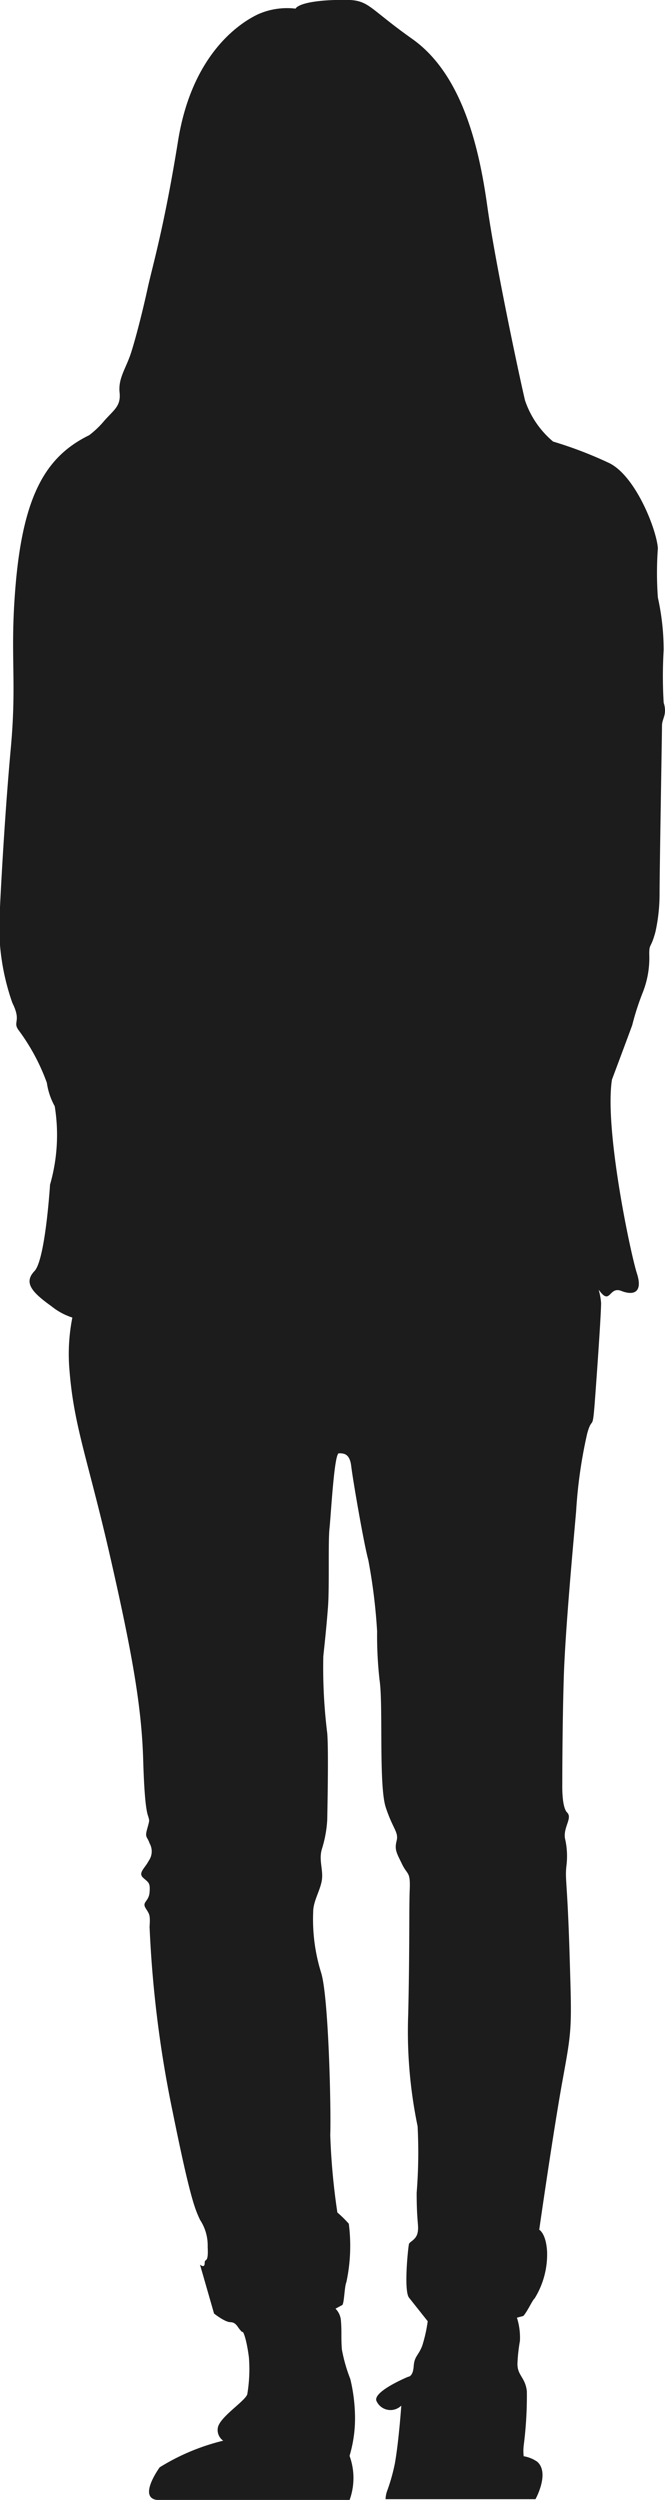 <svg xmlns="http://www.w3.org/2000/svg" width="35.48" height="133.33" viewBox="0 0 35.48 133.33"><defs><style>.cls-1{fill:#1c1c1c;}</style></defs><g id="Layer_2" data-name="Layer 2"><g id="Layer_10" data-name="Layer 10"><path class="cls-1" d="M35.41,37.48a23,23,0,0,1,0-2.81,13.1,13.1,0,0,0-.31-2.8,18.08,18.08,0,0,1,0-2.63c-.07-1-1.18-3.84-2.59-4.54a21.56,21.56,0,0,0-3-1.15,4.92,4.92,0,0,1-1.5-2.2C27.67,19.9,26.42,14,26,11s-1.29-7-4-8.92S19.79-.07,17.84,0s-2.07.46-2.07.46a3.82,3.82,0,0,0-2,.3c-1,.47-3.53,2.14-4.27,6.75s-1.37,6.7-1.62,7.85S7.27,17.94,7,18.79s-.7,1.37-.62,2.14-.33.93-.91,1.62a5,5,0,0,1-.71.66C2.49,24.32,1.26,26.34.84,31.12c-.33,3.8.07,5.07-.26,8.74C.3,42.92.1,46.32,0,48.37a12.35,12.35,0,0,0,.66,5.12c.5,1,0,1,.33,1.45A10.93,10.93,0,0,1,2.5,57.75,3.61,3.61,0,0,0,2.92,59a9.58,9.58,0,0,1-.25,4.18s-.25,4-.83,4.61-.17,1.11.91,1.88a3.42,3.42,0,0,0,1.11.6,10,10,0,0,0-.15,2.85c.24,3,1,4.78,2.19,10s1.66,8,1.74,10.76.25,2.9.29,3.07.05.13-.08.6,0,.38.13.76a.87.87,0,0,1-.05.94c-.2.39-.58.64-.29.9s.38.26.34.77-.42.51-.21.85.25.34.21,1a61.4,61.4,0,0,0,1.24,9.9c.95,4.7,1.2,5.17,1.45,5.72a2.48,2.48,0,0,1,.41,1.45c.05.94-.16.56-.16.86s-.25.08-.25.08l.75,2.61s.58.46.87.46.38.25.51.4.11.12.15.12.21.42.33,1.36a8.07,8.07,0,0,1-.08,1.92c0,.34-1.49,1.24-1.58,1.84a.69.69,0,0,0,.29.68,11.64,11.64,0,0,0-3.39,1.42s-1.28,1.75,0,1.75H18.65a3.45,3.45,0,0,0,0-2.36,7,7,0,0,0,.29-2.18,9,9,0,0,0-.25-1.92,8.41,8.41,0,0,1-.45-1.58c-.05-.68,0-.93-.05-1.53a1,1,0,0,0-.29-.64l.37-.2c.1-.15.11-1,.21-1.21a9.25,9.25,0,0,0,.13-3.12A6.15,6.15,0,0,0,18,118a35.79,35.79,0,0,1-.38-4.14c.05-1.24-.08-7.38-.49-8.66a9.57,9.57,0,0,1-.42-3.24c0-.56.37-1.12.46-1.67s-.17-1.07,0-1.66a6.39,6.39,0,0,0,.29-1.58c0-.17.08-3.63,0-4.61a28.23,28.23,0,0,1-.21-4.1c.08-.77.17-1.58.25-2.64s0-3.46.08-4.19.25-4,.5-4,.58,0,.66.69.67,4.13.91,5A30.17,30.17,0,0,1,20.12,87a21.19,21.19,0,0,0,.13,2.6c.2,1.32-.05,5.63.33,6.79s.7,1.32.58,1.79,0,.64.29,1.24.45.38.41,1.36,0,3.12-.08,6.62a24.87,24.87,0,0,0,.5,6,27.22,27.22,0,0,1-.05,3.55c0,1.62.13,1.75.05,2.13s-.42.47-.46.6-.29,2.47,0,2.86l1,1.26a7.91,7.91,0,0,1-.29,1.3c-.21.55-.42.55-.46,1.11s-.29.55-.29.55-1.87.77-1.7,1.28a.82.82,0,0,0,1.33.26s-.13,1.88-.34,3.07a9.93,9.93,0,0,1-.43,1.52h0a1.53,1.53,0,0,0-.07.4h8s.78-1.4.09-2a1.78,1.78,0,0,0-.72-.29,2.59,2.59,0,0,1,0-.56,20.77,20.77,0,0,0,.17-2.9c-.08-.77-.54-.85-.5-1.54a9,9,0,0,1,.13-1.15,3.5,3.5,0,0,0-.16-1.24l.34-.09c.21-.22.5-.87.6-.93a4.47,4.47,0,0,0,.67-2.48c-.05-1-.42-1.19-.42-1.19s.75-5.25,1.25-8,.49-2.69.37-6.66-.25-4-.17-4.74a4.17,4.17,0,0,0-.08-1.49c-.08-.6.41-1.07.12-1.36S30,95.26,30,95.14s0-3.08.08-5.68.54-7.47.66-8.88a25.4,25.4,0,0,1,.59-4.13c.28-1,.28,0,.41-1.75s.33-4.61.33-5.21a3.21,3.21,0,0,0-.13-.7l.05.06c.58.77.5-.26,1.16,0s1.16.08.83-.94-1.74-7.68-1.33-10.33c0,0,.75-2,1.08-2.9a14,14,0,0,1,.58-1.79,5,5,0,0,0,.33-2c0-.6.08-.26.33-1.19a9.34,9.34,0,0,0,.22-2c0-1.23.13-8.62.13-9S35.61,38.11,35.41,37.48Z"/></g></g></svg>